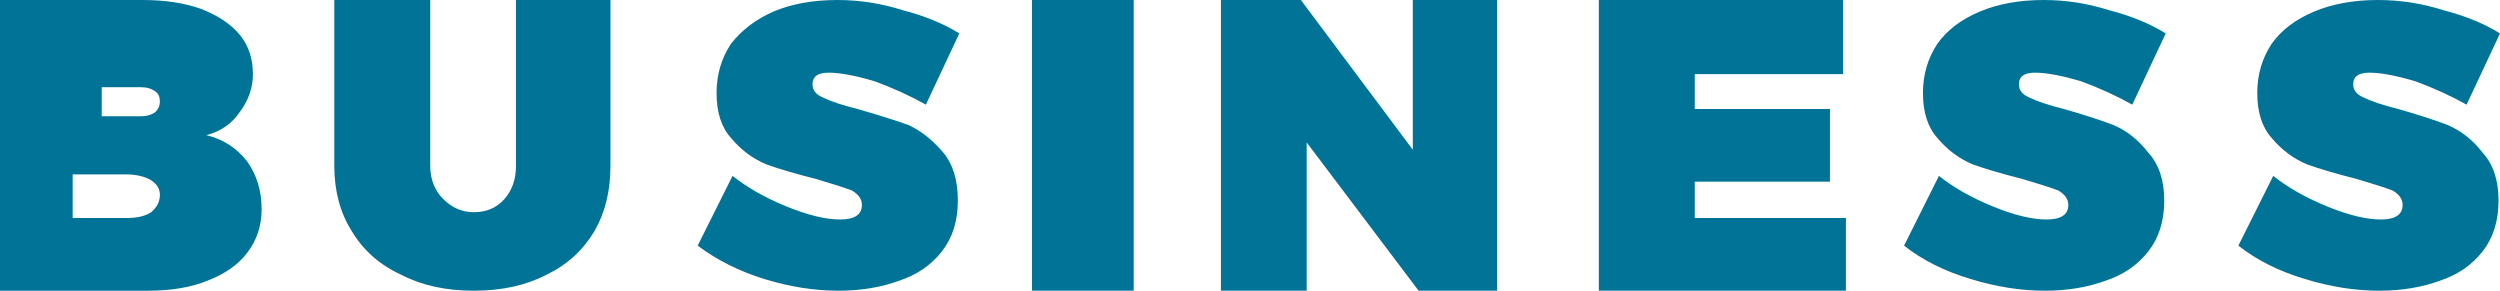<svg version="1.2" xmlns="http://www.w3.org/2000/svg" viewBox="0 0 172 20" width="172px" height="20px"><defs><clipPath clipPathUnits="userSpaceOnUse" id="cp1"><path d="m-136-41h1440v2873h-1440z"/></clipPath></defs><style>.a{fill:#007397}</style><g clip-path="url(#cp1)"><path fill-rule="evenodd" class="a" d="m9.8 0q2.3 0 4 0.6 1.8 0.7 2.7 1.8 0.9 1.1 0.9 2.7 0 1.4-0.9 2.6-0.8 1.2-2.3 1.6 1.7 0.4 2.8 1.8 1 1.4 1 3.3 0 1.7-1 3-0.9 1.2-2.7 1.9-1.7 0.7-4.1 0.7h-10.2v-20zm-2.8 8h2.7q0.6 0 1-0.3 0.3-0.3 0.3-0.7 0-0.5-0.3-0.7-0.4-0.3-1-0.3h-2.7zm-2 7h3.7q1.1 0 1.7-0.4 0.6-0.5 0.6-1.2 0-0.6-0.6-1-0.7-0.4-1.7-0.4h-3.7zm37-3.6q0 2.6-1.1 4.5-1.2 2-3.3 3-2.1 1.1-5 1.1-2.9 0-5-1.1-2.2-1-3.4-3-1.2-1.9-1.2-4.5v-11.4h6.6v11.4q0 1.4 0.9 2.3 0.9 0.9 2.1 0.9 1.3 0 2.1-0.9 0.8-0.9 0.8-2.3v-11.4h6.5zm15.6-11.4q2.3 0 4.5 0.7 2.3 0.6 3.9 1.6l-2.3 4.9q-1.6-0.9-3.5-1.6-2-0.6-3.2-0.6-1.1 0-1.1 0.8 0 0.6 0.7 0.9 0.8 0.4 2.4 0.8 2.1 0.6 3.5 1.1 1.3 0.6 2.4 1.9 1 1.2 1 3.3 0 2.1-1.1 3.5-1.1 1.4-2.9 2-1.9 0.7-4.2 0.7-2.5 0-5.1-0.8-2.6-0.8-4.6-2.3l2.4-4.8q1.5 1.2 3.7 2.1 2.2 0.9 3.7 0.9 1.5 0 1.5-1 0-0.6-0.7-1-0.8-0.3-2.5-0.8-2-0.5-3.4-1-1.4-0.6-2.4-1.8-1-1.1-1-3.1 0-1.9 1-3.4 1.1-1.4 2.9-2.2 1.9-0.8 4.4-0.8zm13.4 20v-20h7v20zm26.6 0l-7.7-10.2v10.2h-5.9v-20h5.5l7.7 10.3v-10.3h5.8v20zm19-14.9v2.4h9.3v5h-9.3v2.5h10.4v5h-17v-20h16.8v5.1zm24-5.1q2.3 0 4.5 0.7 2.3 0.6 3.9 1.6l-2.3 4.9q-1.6-0.9-3.5-1.6-2-0.6-3.2-0.6-1.1 0-1.1 0.8 0 0.6 0.7 0.9 0.8 0.4 2.4 0.8 2.1 0.6 3.4 1.1 1.4 0.6 2.4 1.9 1.1 1.2 1.1 3.3 0 2.1-1.1 3.5-1.1 1.4-2.9 2-1.9 0.7-4.2 0.7-2.5 0-5.1-0.8-2.7-0.8-4.6-2.3l2.4-4.8q1.5 1.2 3.7 2.1 2.2 0.9 3.7 0.9 1.5 0 1.5-1 0-0.6-0.7-1-0.8-0.3-2.5-0.8-2-0.5-3.4-1-1.4-0.6-2.4-1.8-1-1.1-1-3.1 0-1.9 1-3.4 1-1.4 2.9-2.2 1.9-0.8 4.4-0.8zm23 0q2.3 0 4.5 0.7 2.3 0.6 3.9 1.6l-2.3 4.9q-1.6-0.9-3.5-1.6-2-0.6-3.2-0.6-1.1 0-1.1 0.8 0 0.6 0.7 0.9 0.8 0.4 2.4 0.8 2.1 0.6 3.4 1.1 1.4 0.6 2.4 1.9 1.1 1.2 1.1 3.3 0 2.1-1.1 3.5-1.1 1.4-2.9 2-1.9 0.7-4.2 0.7-2.5 0-5.1-0.8-2.7-0.8-4.6-2.3l2.4-4.8q1.5 1.2 3.7 2.1 2.2 0.9 3.7 0.9 1.5 0 1.5-1 0-0.6-0.7-1-0.8-0.3-2.5-0.8-2-0.5-3.4-1-1.4-0.6-2.4-1.8-1-1.1-1-3.1 0-1.9 1-3.4 1-1.4 2.9-2.2 1.9-0.8 4.4-0.8z"/></g></svg>